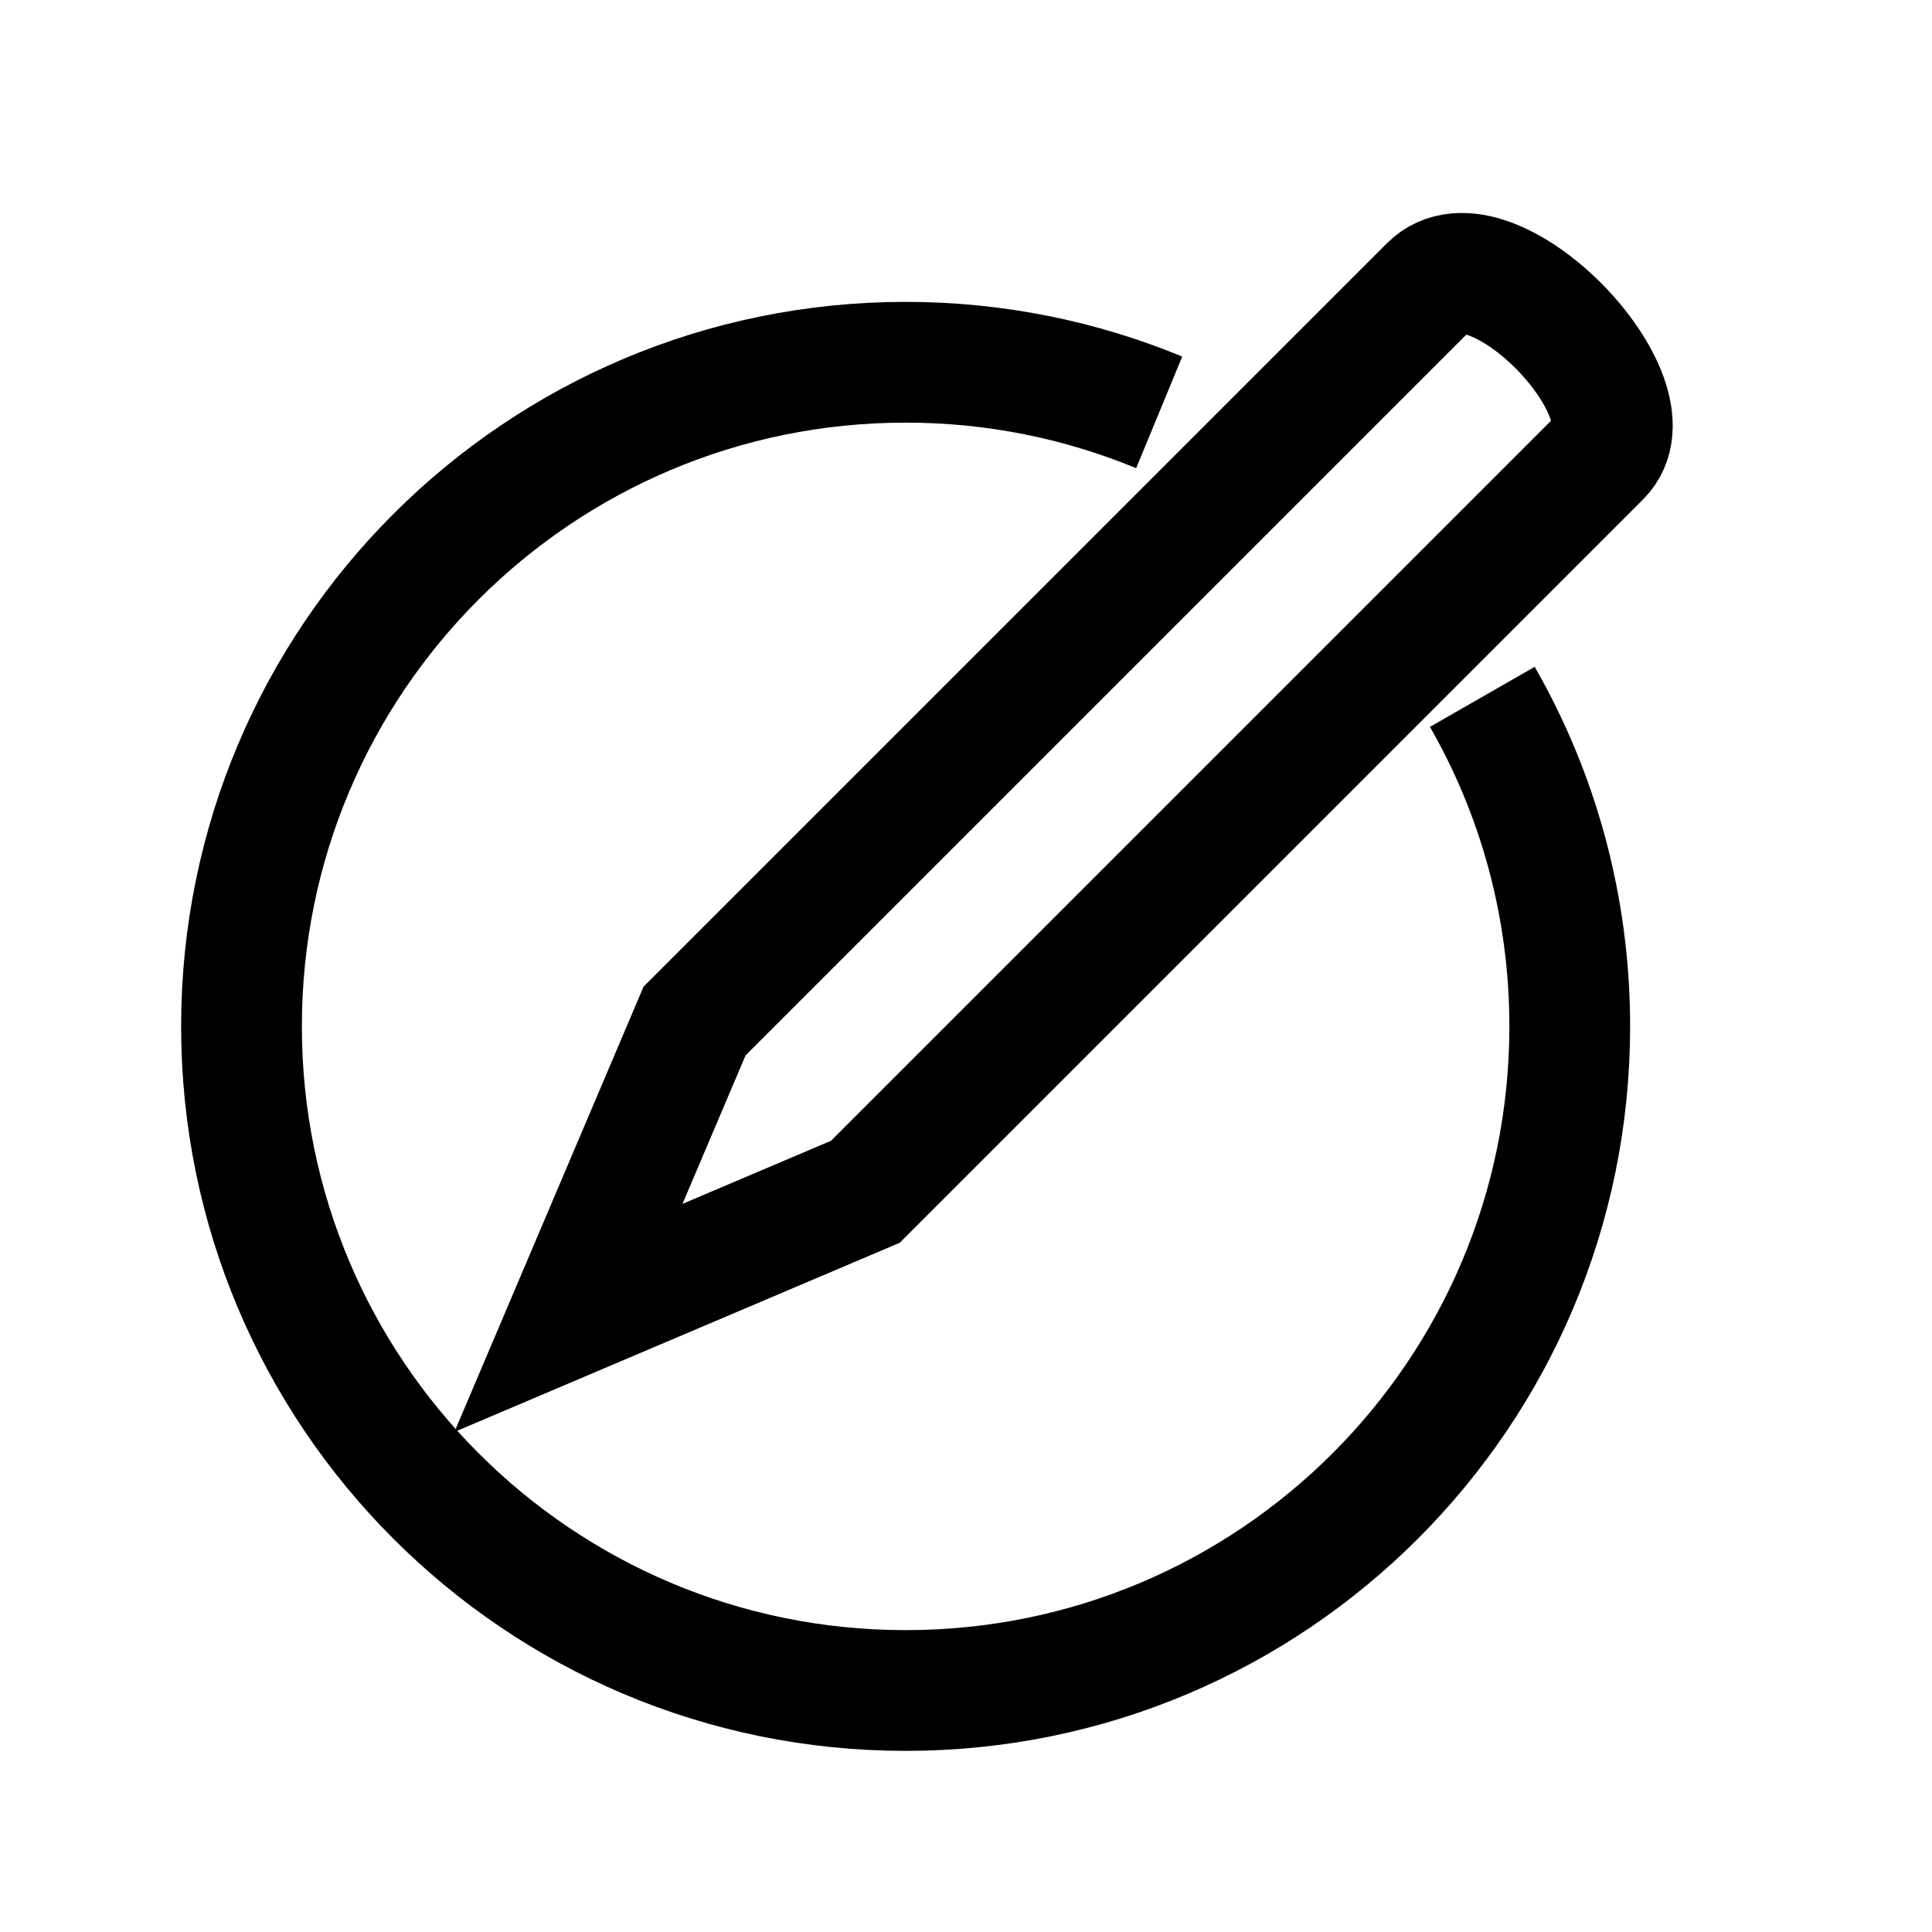 <?xml version="1.0" encoding="UTF-8"?>
<svg width="16px" height="16px" viewBox="0 0 16 16" version="1.1" xmlns="http://www.w3.org/2000/svg" xmlns:xlink="http://www.w3.org/1999/xlink">
    <!-- Generator: Sketch 44.1 (41455) - http://www.bohemiancoding.com/sketch -->
    <title>Artboard</title>
    <desc>Created with Sketch.</desc>
    <defs></defs>
    <g id="Page-1" stroke="none" stroke-width="1" fill="none" fill-rule="evenodd">
        <g id="Artboard" transform="translate(-61, -86)" stroke="#000000">
            <g id="commit" transform="translate(63, 88)">
                <path d="M7.6,1.415 C6.953,1.148 6.244,1 5.5,1 C2.462,1 0,3.462 0,6.5 C0,9.538 2.462,12 5.5,12 L5.5,12 C8.538,12 11,9.538 11,6.5 C11,5.507 10.737,4.575 10.276,3.771" id="Oval"></path>
                <path d="M5.811,-0.471 C5.811,-1.182 7.811,-1.152 7.811,-0.471 C7.811,0.211 7.811,8.137 7.811,8.137 L6.811,10.614 L5.811,8.137 C5.811,8.137 5.811,-0.471 5.811,-0.471 Z" id="Rectangle" transform="translate(6.811, 4.811) rotate(45) translate(-6.811, -4.811) "></path>
            </g>
        </g>
    </g>
</svg>